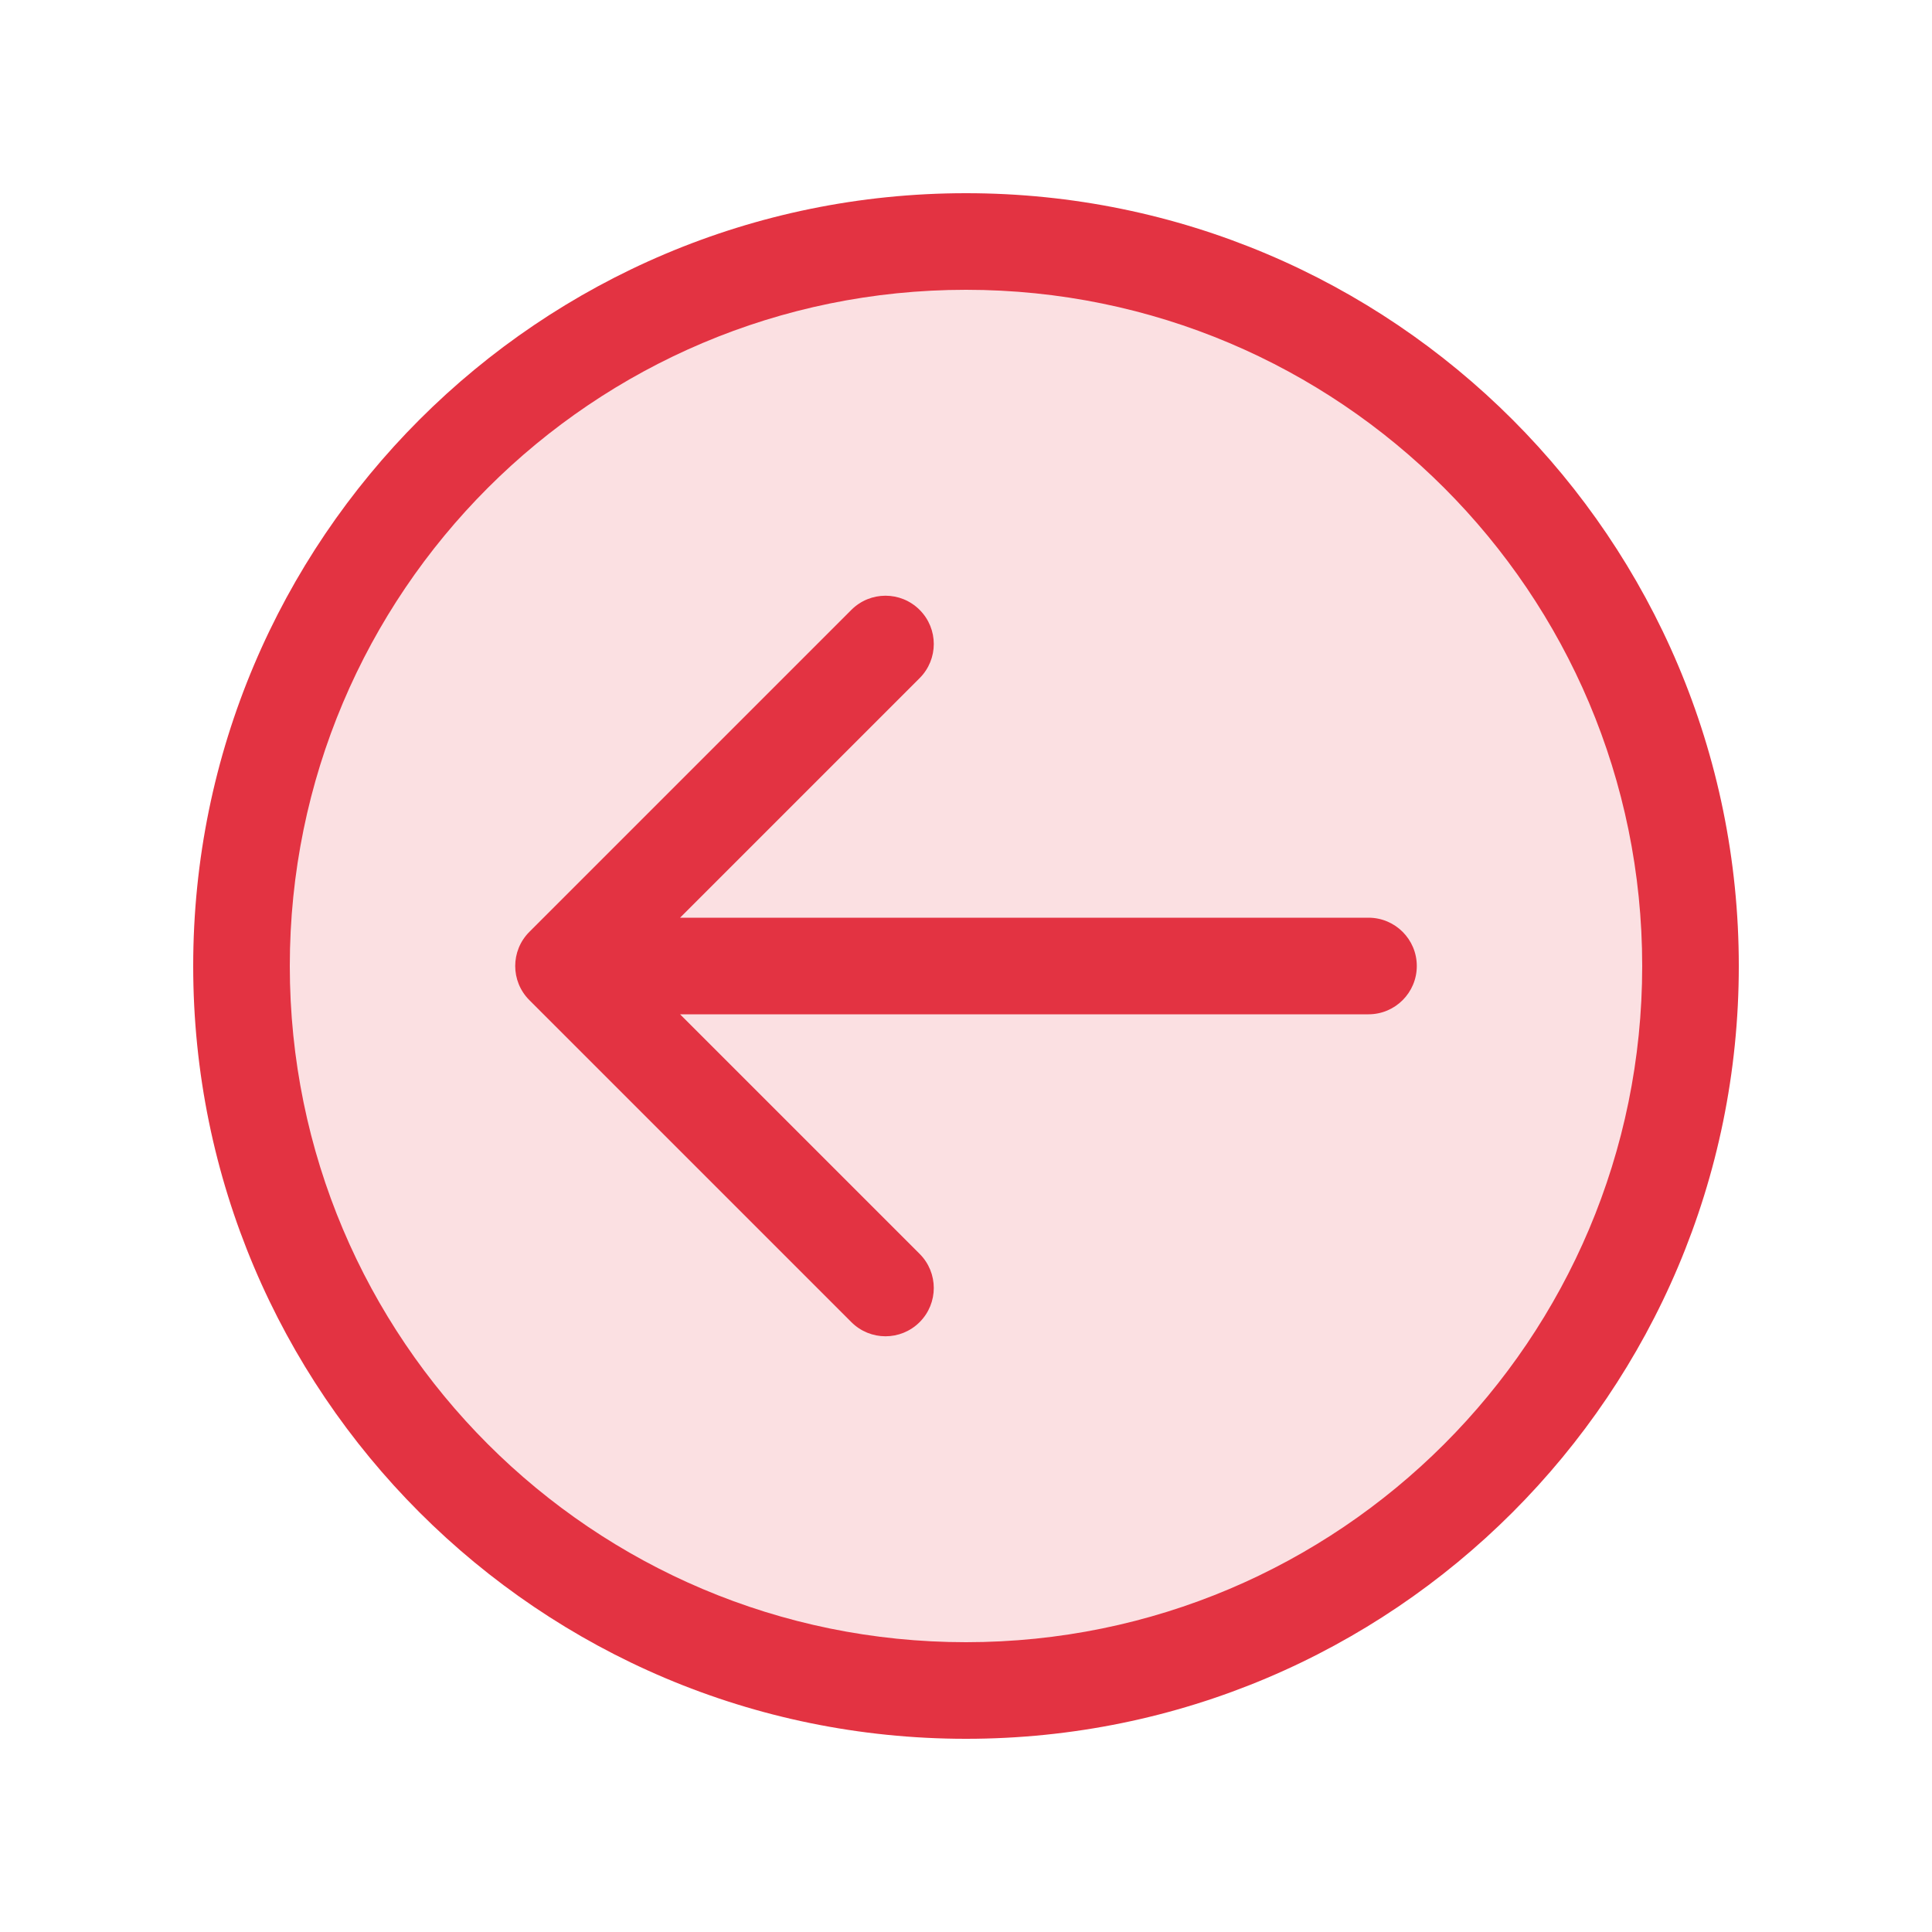 <svg width="30" height="30" viewBox="0 0 30 30" fill="none" xmlns="http://www.w3.org/2000/svg">
<path opacity="0.15" d="M26.25 15C26.25 21.213 21.213 26.25 15 26.25C8.787 26.25 3.75 21.213 3.75 15C3.75 8.787 8.787 3.75 15 3.75C21.213 3.75 26.25 8.787 26.25 15Z" fill="#E33342"/>
<path d="M8.75 15L8.22 14.47C7.927 14.763 7.927 15.237 8.22 15.53L8.75 15ZM21.25 15.75C21.664 15.75 22 15.414 22 15C22 14.586 21.664 14.25 21.25 14.25V15.75ZM14.28 10.53C14.573 10.237 14.573 9.763 14.28 9.47C13.987 9.177 13.513 9.177 13.22 9.47L14.28 10.53ZM13.22 20.53C13.513 20.823 13.987 20.823 14.28 20.53C14.573 20.237 14.573 19.763 14.28 19.47L13.22 20.53ZM8.75 15.75H21.25V14.25H8.75V15.75ZM13.22 9.47L8.22 14.47L9.28 15.53L14.28 10.53L13.22 9.47ZM8.22 15.53L13.22 20.53L14.28 19.47L9.28 14.47L8.22 15.53ZM25.5 15C25.5 20.799 20.799 25.5 15 25.5V27C21.627 27 27 21.627 27 15H25.5ZM15 25.5C9.201 25.5 4.5 20.799 4.5 15H3C3 21.627 8.373 27 15 27V25.5ZM4.5 15C4.5 9.201 9.201 4.5 15 4.5V3C8.373 3 3 8.373 3 15H4.5ZM15 4.5C20.799 4.5 25.5 9.201 25.5 15H27C27 8.373 21.627 3 15 3V4.5Z" fill="#E33342"/>
</svg>
